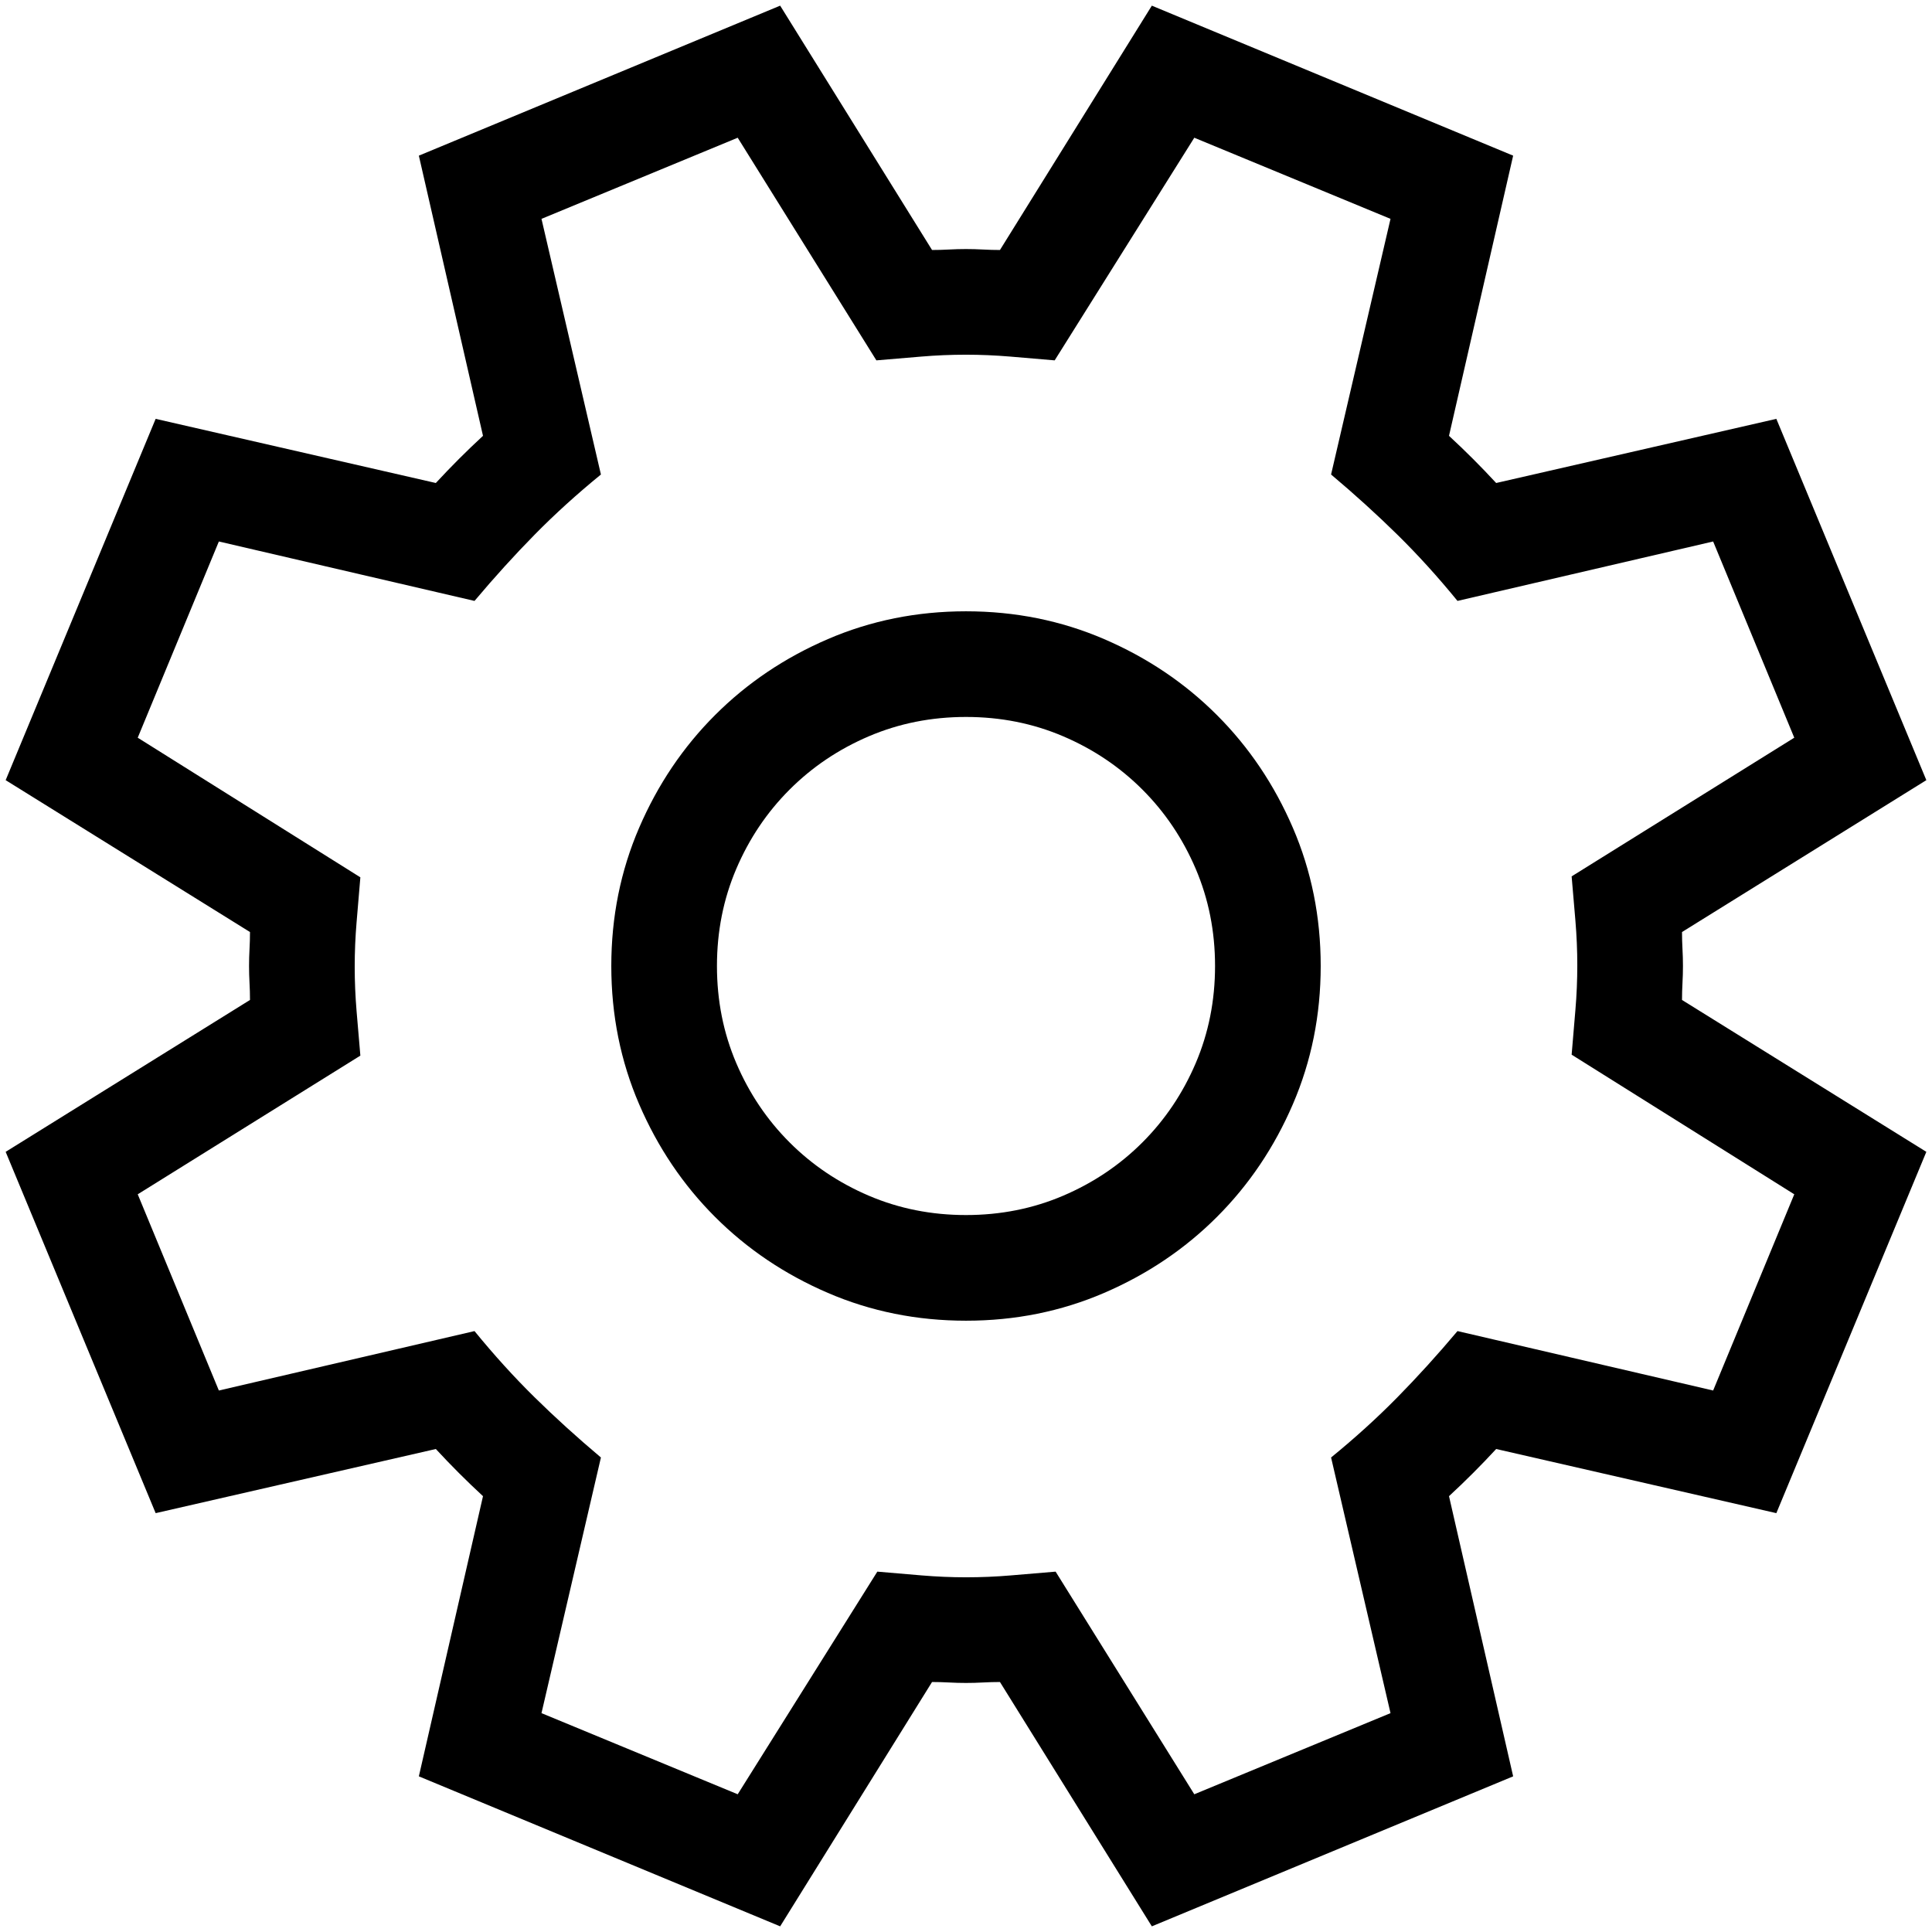 <svg width="1792" height="1792" xmlns="http://www.w3.org/2000/svg"><path d="M1560.125 864.5q0 7.875.438 15.75T1561 896t-.438 15.75-.437 15.75l226.625 140.875-139.125 335.125-259.875-59.5q-21 22.75-43.75 43.75l59.5 259.875-335.125 139.125L927.5 1560.125q-7.875 0-15.75.438T896 1561t-15.75-.438-15.75-.437L723.625 1786.75 388.5 1647.625 448 1387.75q-22.75-21-43.75-43.75l-259.875 59.5L5.25 1068.375 231.875 927.5q0-7.875-.438-15.75T231 896t.438-15.75.437-15.75L5.25 723.625 144.375 388.5 404.25 448q21-22.75 43.75-43.75l-59.5-259.875L723.625 5.25 864.5 231.875q7.875 0 15.75-.438T896 231t15.75.438 15.75.437L1068.375 5.25 1403.5 144.375 1344 404.25q22.75 21 43.75 43.75l259.875-59.5 139.125 335.125zM1457.75 978.25q1.75-21 3.5-41.563t1.75-41.562q0-20.125-1.75-41.125t-3.5-41.125l206.5-128.625-75.25-182-237.125 55.125q-27.125-33.25-55.563-61.25t-61.687-56L1289.75 203l-182-75.25-129.5 206.5q-20.125-1.75-41.125-3.5T896 329q-21 0-41.563 1.75t-41.562 3.5L684.25 127.75l-182 75.25 55.125 237.125q-33.25 27.125-61.25 55.563t-56 61.687L203 502.25l-75.25 182 206.5 129.5q-1.75 21-3.5 41.563T329 896.875Q329 917 330.75 938t3.5 41.125l-206.5 128.625 75.25 182 237.125-55.125q27.125 33.25 55.563 61.25t61.687 56L502.25 1589l182 75.25 129.5-206.5q20.125 1.75 41.125 3.5T896 1463q21 0 41.563-1.75t41.562-3.5l128.625 206.5 182-75.25-55.125-237.125q33.25-27.125 61.25-55.563t56-61.687L1589 1289.75l75.25-182zM896 567q68.25 0 128.188 25.813t104.562 70.437 70.438 104.563T1225 896t-25.813 128.188-70.437 104.562-104.563 70.438T896 1225t-128.188-25.813-104.562-70.437-70.438-104.563T567 896t25.813-128.188T663.25 663.25t104.563-70.438T896 567zm0 560q48.125 0 90.125-17.938t73.5-49.437 49.438-73.5T1127 896t-17.938-90.125-49.437-73.5-73.5-49.438T896 665t-90.125 17.938-73.5 49.437-49.438 73.5T665 896t17.938 90.125 49.437 73.5 73.5 49.438T896 1127z"/></svg>